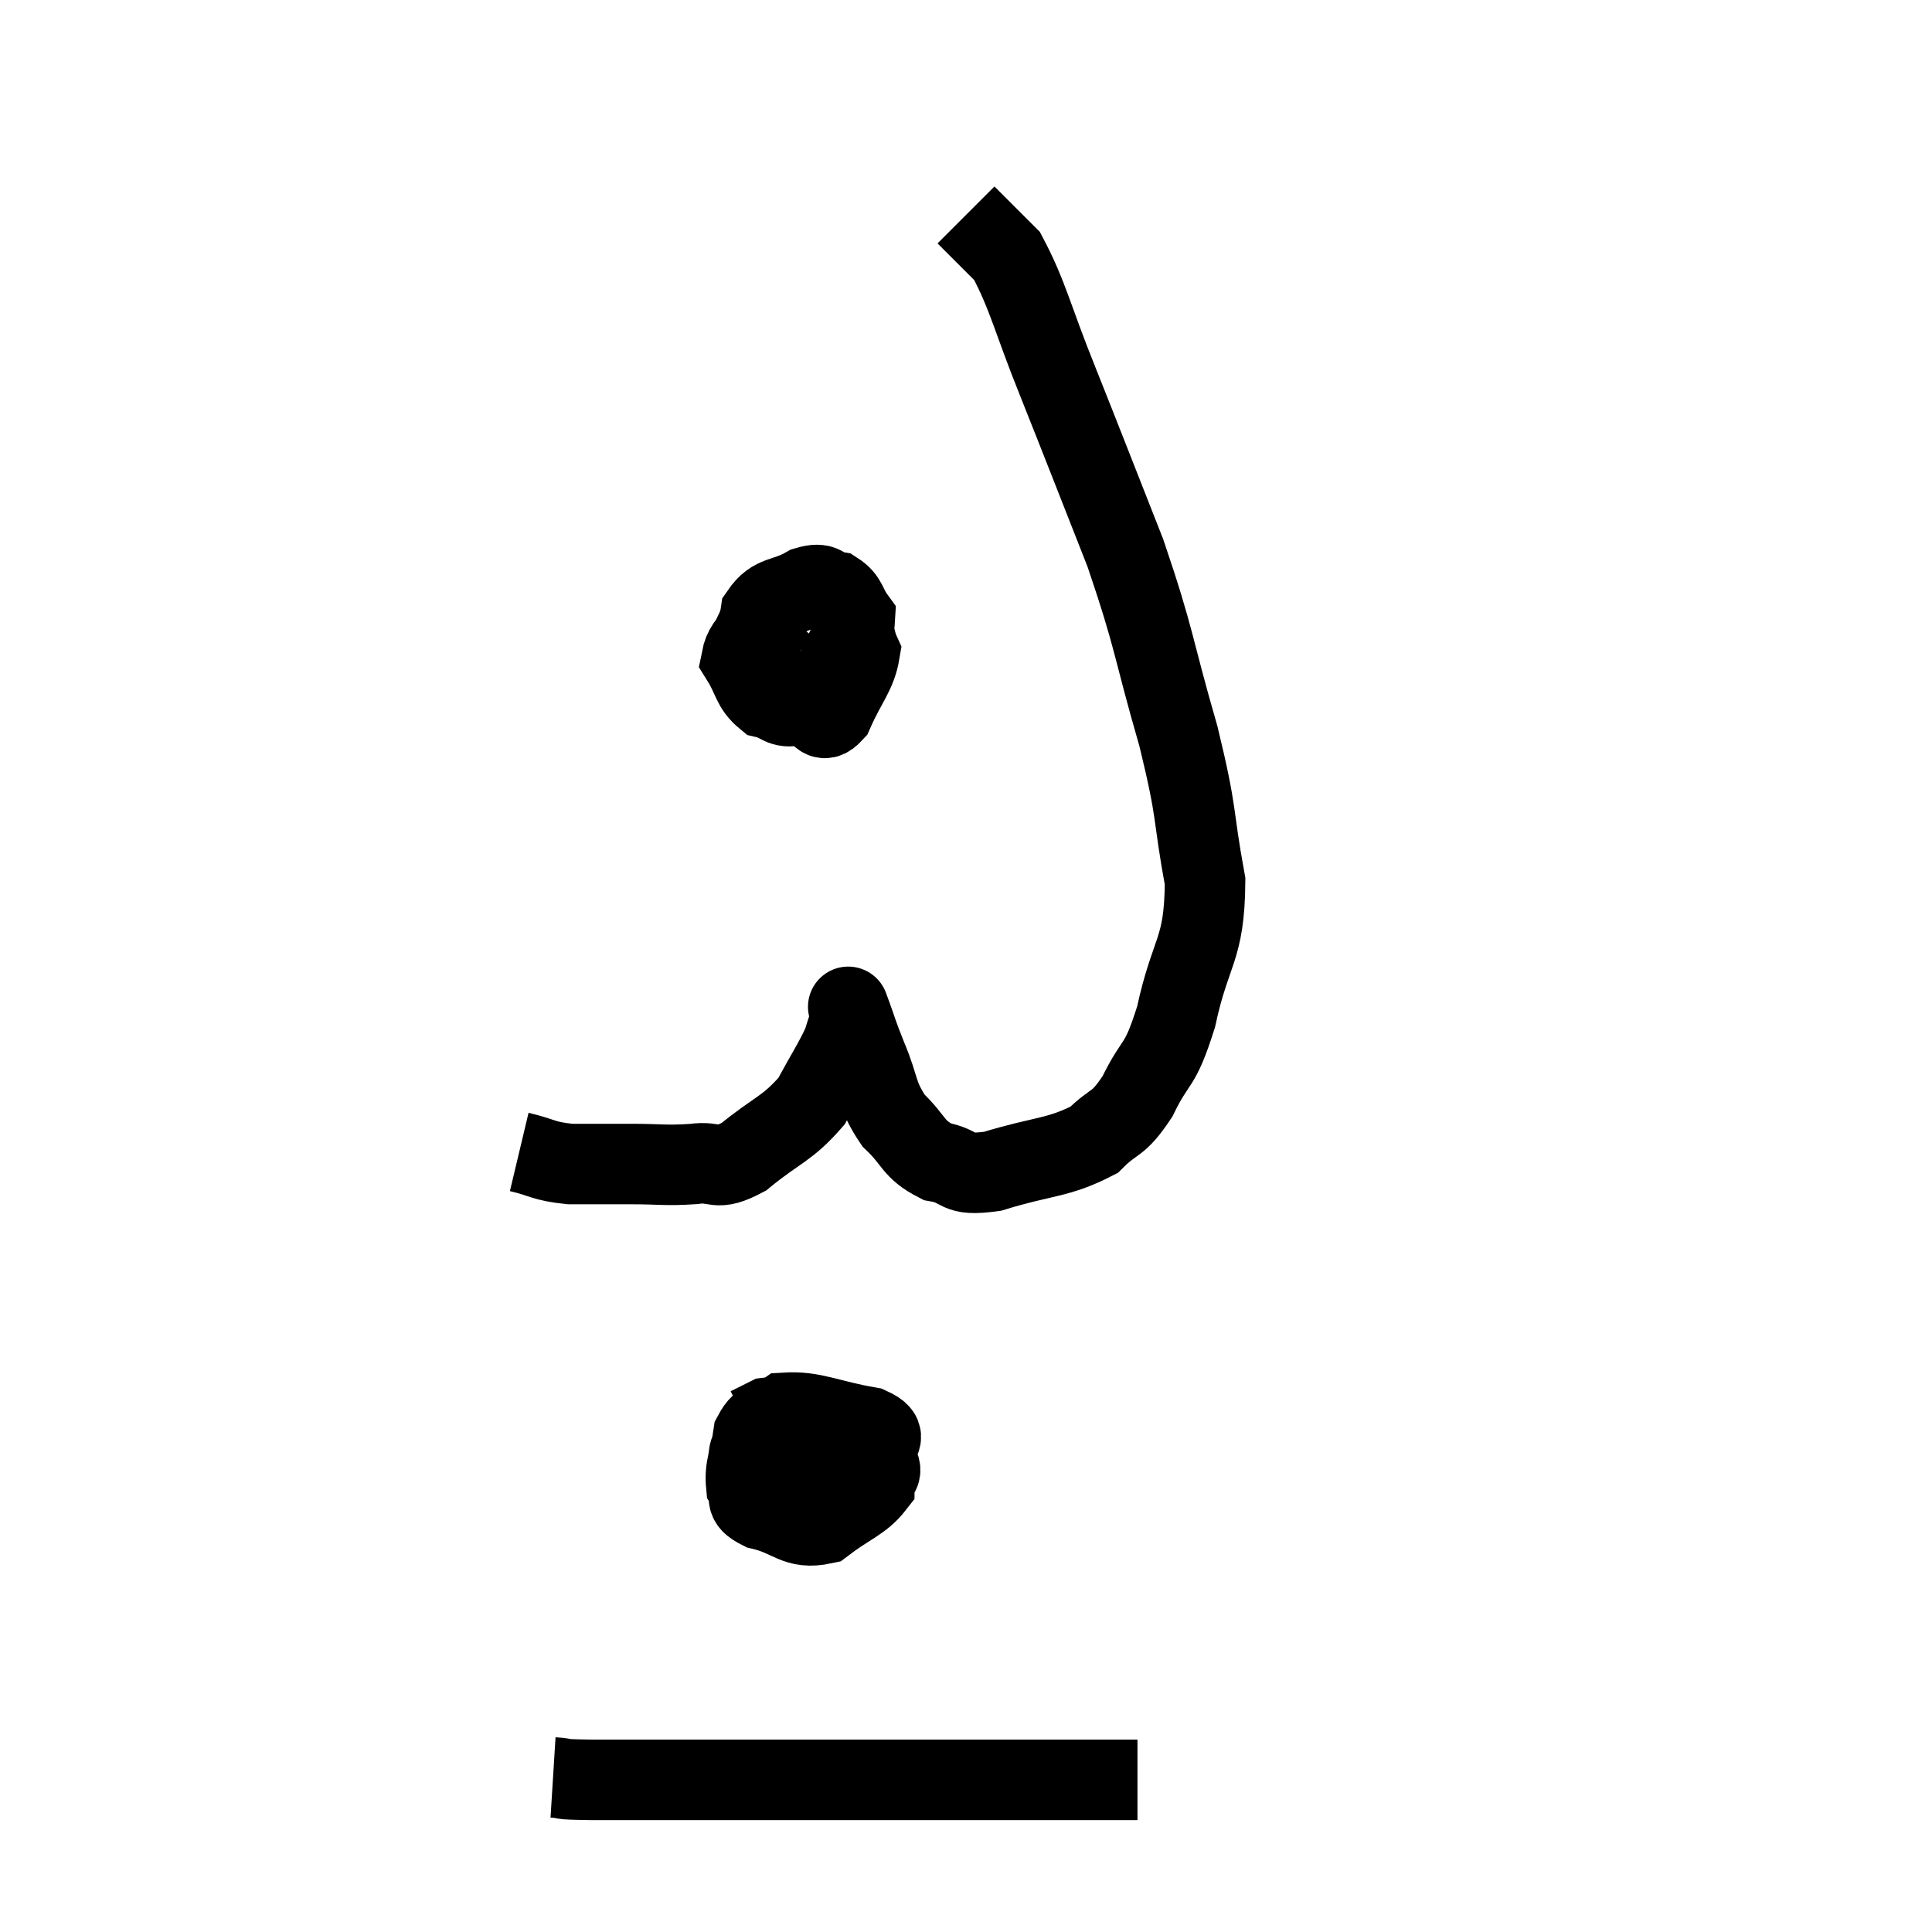 <svg width="48" height="48" viewBox="0 0 48 48" xmlns="http://www.w3.org/2000/svg"><path d="M 12.9 28.62 C 13.53 28.77, 13.47 28.845, 14.16 28.92 C 14.91 28.92, 14.895 28.92, 15.66 28.92 C 16.44 28.92, 16.515 28.965, 17.22 28.92 C 17.85 28.83, 17.745 29.13, 18.48 28.74 C 19.32 28.05, 19.545 28.065, 20.16 27.36 C 20.55 26.64, 20.7 26.43, 20.94 25.92 C 21.03 25.62, 21.075 25.515, 21.12 25.32 C 21.12 25.23, 21.12 25.185, 21.12 25.14 C 21.12 25.14, 21.12 25.14, 21.12 25.14 C 21.12 25.14, 21.015 24.855, 21.12 25.14 C 21.33 25.71, 21.27 25.605, 21.54 26.28 C 21.87 27.06, 21.765 27.195, 22.2 27.84 C 22.74 28.35, 22.665 28.545, 23.28 28.86 C 23.97 28.98, 23.685 29.235, 24.66 29.1 C 25.92 28.71, 26.28 28.785, 27.18 28.32 C 27.72 27.78, 27.75 28.005, 28.26 27.24 C 28.74 26.25, 28.8 26.595, 29.22 25.26 C 29.58 23.58, 29.925 23.64, 29.94 21.9 C 29.61 20.1, 29.775 20.34, 29.28 18.3 C 28.62 16.02, 28.71 15.945, 27.96 13.74 C 27.12 11.61, 27.015 11.325, 26.28 9.48 C 25.65 7.92, 25.545 7.35, 25.02 6.36 C 24.6 5.94, 24.39 5.73, 24.18 5.52 C 24.18 5.52, 24.225 5.565, 24.18 5.52 L 24 5.34" fill="none" stroke="black" stroke-width="2"></path><path d="M 19.44 15.18 C 18.93 15.78, 18.525 15.84, 18.42 16.38 C 18.72 16.86, 18.675 17.055, 19.02 17.34 C 19.41 17.43, 19.395 17.61, 19.8 17.52 C 20.22 17.25, 20.28 17.52, 20.64 16.98 C 20.94 16.17, 21.21 15.93, 21.24 15.36 C 21 15.03, 21.06 14.895, 20.76 14.7 C 20.4 14.64, 20.505 14.445, 20.04 14.58 C 19.47 14.91, 19.23 14.76, 18.9 15.24 C 18.81 15.87, 18.42 15.915, 18.72 16.5 C 19.41 17.04, 19.605 17.28, 20.1 17.58 C 20.4 17.64, 20.385 18.045, 20.7 17.7 C 21.03 16.95, 21.27 16.74, 21.36 16.2 C 21.21 15.87, 21.285 15.705, 21.06 15.54 C 20.76 15.54, 20.61 15.54, 20.46 15.54 L 20.46 15.54" fill="none" stroke="black" stroke-width="2"></path><path d="M 19.08 35.52 C 18.84 35.85, 18.645 35.85, 18.6 36.18 C 18.75 36.51, 18.51 36.6, 18.9 36.84 C 19.53 36.99, 19.56 37.125, 20.16 37.14 C 20.73 37.02, 20.895 37.155, 21.3 36.9 C 21.54 36.51, 21.705 36.48, 21.78 36.12 C 21.69 35.79, 22.17 35.715, 21.6 35.46 C 20.55 35.28, 20.22 35.055, 19.5 35.1 C 19.11 35.37, 18.96 35.19, 18.72 35.64 C 18.63 36.27, 18.495 36.435, 18.54 36.9 C 18.72 37.2, 18.42 37.26, 18.9 37.5 C 19.68 37.68, 19.755 38.01, 20.46 37.86 C 21.09 37.38, 21.405 37.305, 21.72 36.9 C 21.72 36.57, 22.05 36.66, 21.72 36.24 C 21.06 35.73, 21.06 35.475, 20.4 35.22 C 19.74 35.22, 19.53 35.16, 19.08 35.22 L 18.6 35.46" fill="none" stroke="black" stroke-width="2"></path><path d="M 13.74 44.16 C 14.22 44.19, 13.68 44.205, 14.7 44.22 C 16.26 44.22, 16.26 44.22, 17.82 44.22 C 19.38 44.22, 19.365 44.22, 20.94 44.22 C 22.53 44.22, 22.86 44.22, 24.12 44.22 C 25.05 44.22, 25.11 44.22, 25.98 44.22 C 26.79 44.22, 27.03 44.22, 27.6 44.22 L 28.26 44.22" fill="none" stroke="black" stroke-width="2"></path></svg>